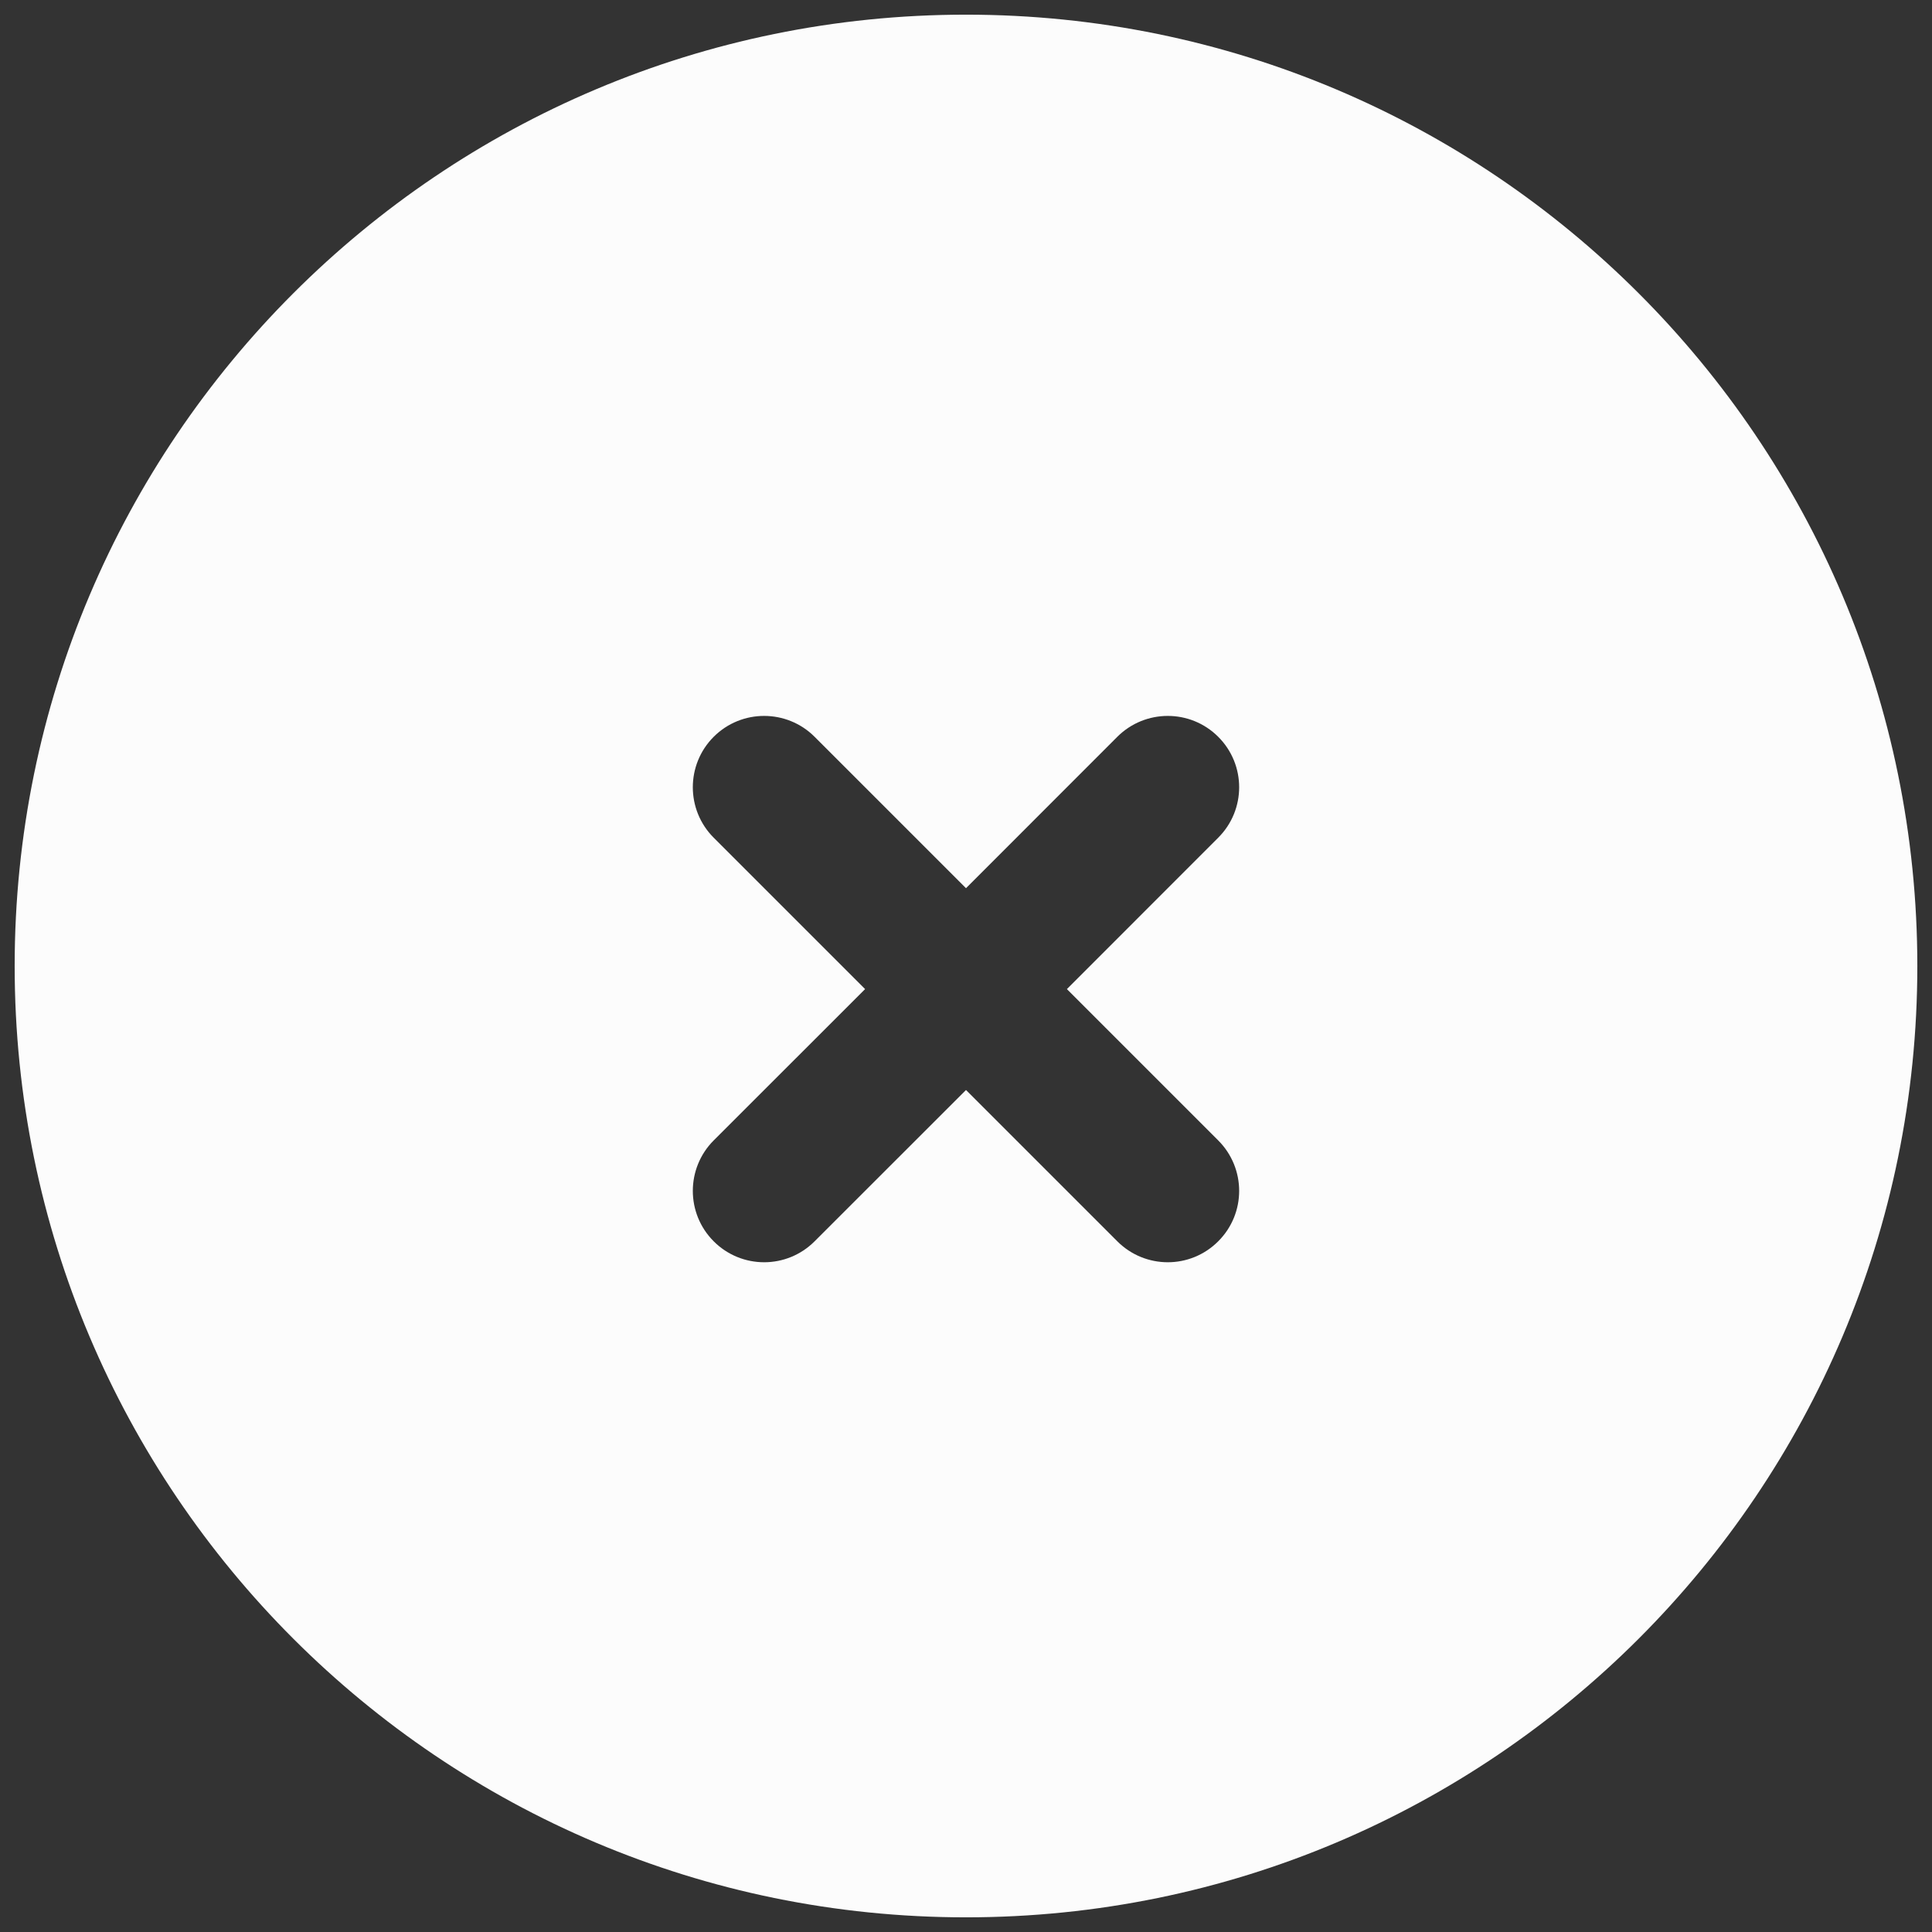 <svg width="22" height="22" viewBox="0 0 22 22" fill="none" xmlns="http://www.w3.org/2000/svg">
<rect x="0" y="0" width="22" height="22" fill="#333333" stroke="none"/>
<g id="Close Circle">
<path id="Vector" fill-rule="evenodd" clip-rule="evenodd" d="M11 21.833C16.983 21.833 21.833 16.983 21.833 11C21.833 5.017 16.983 0.167 11 0.167C5.017 0.167 0.167 5.017 0.167 11C0.167 16.983 5.017 21.833 11 21.833ZM13.872 9.539C14.19 9.222 14.19 8.707 13.872 8.39C13.555 8.073 13.041 8.073 12.723 8.39L11 10.114L9.276 8.39C8.959 8.073 8.444 8.073 8.127 8.39C7.81 8.707 7.81 9.222 8.127 9.539L9.851 11.263L8.127 12.986C7.81 13.304 7.81 13.818 8.127 14.135C8.444 14.453 8.959 14.453 9.276 14.135L11 12.412L12.723 14.135C13.041 14.453 13.555 14.453 13.872 14.135C14.19 13.818 14.19 13.304 13.872 12.986L12.149 11.263L13.872 9.539Z" fill="#FCFCFC"/>
</g>
</svg>
